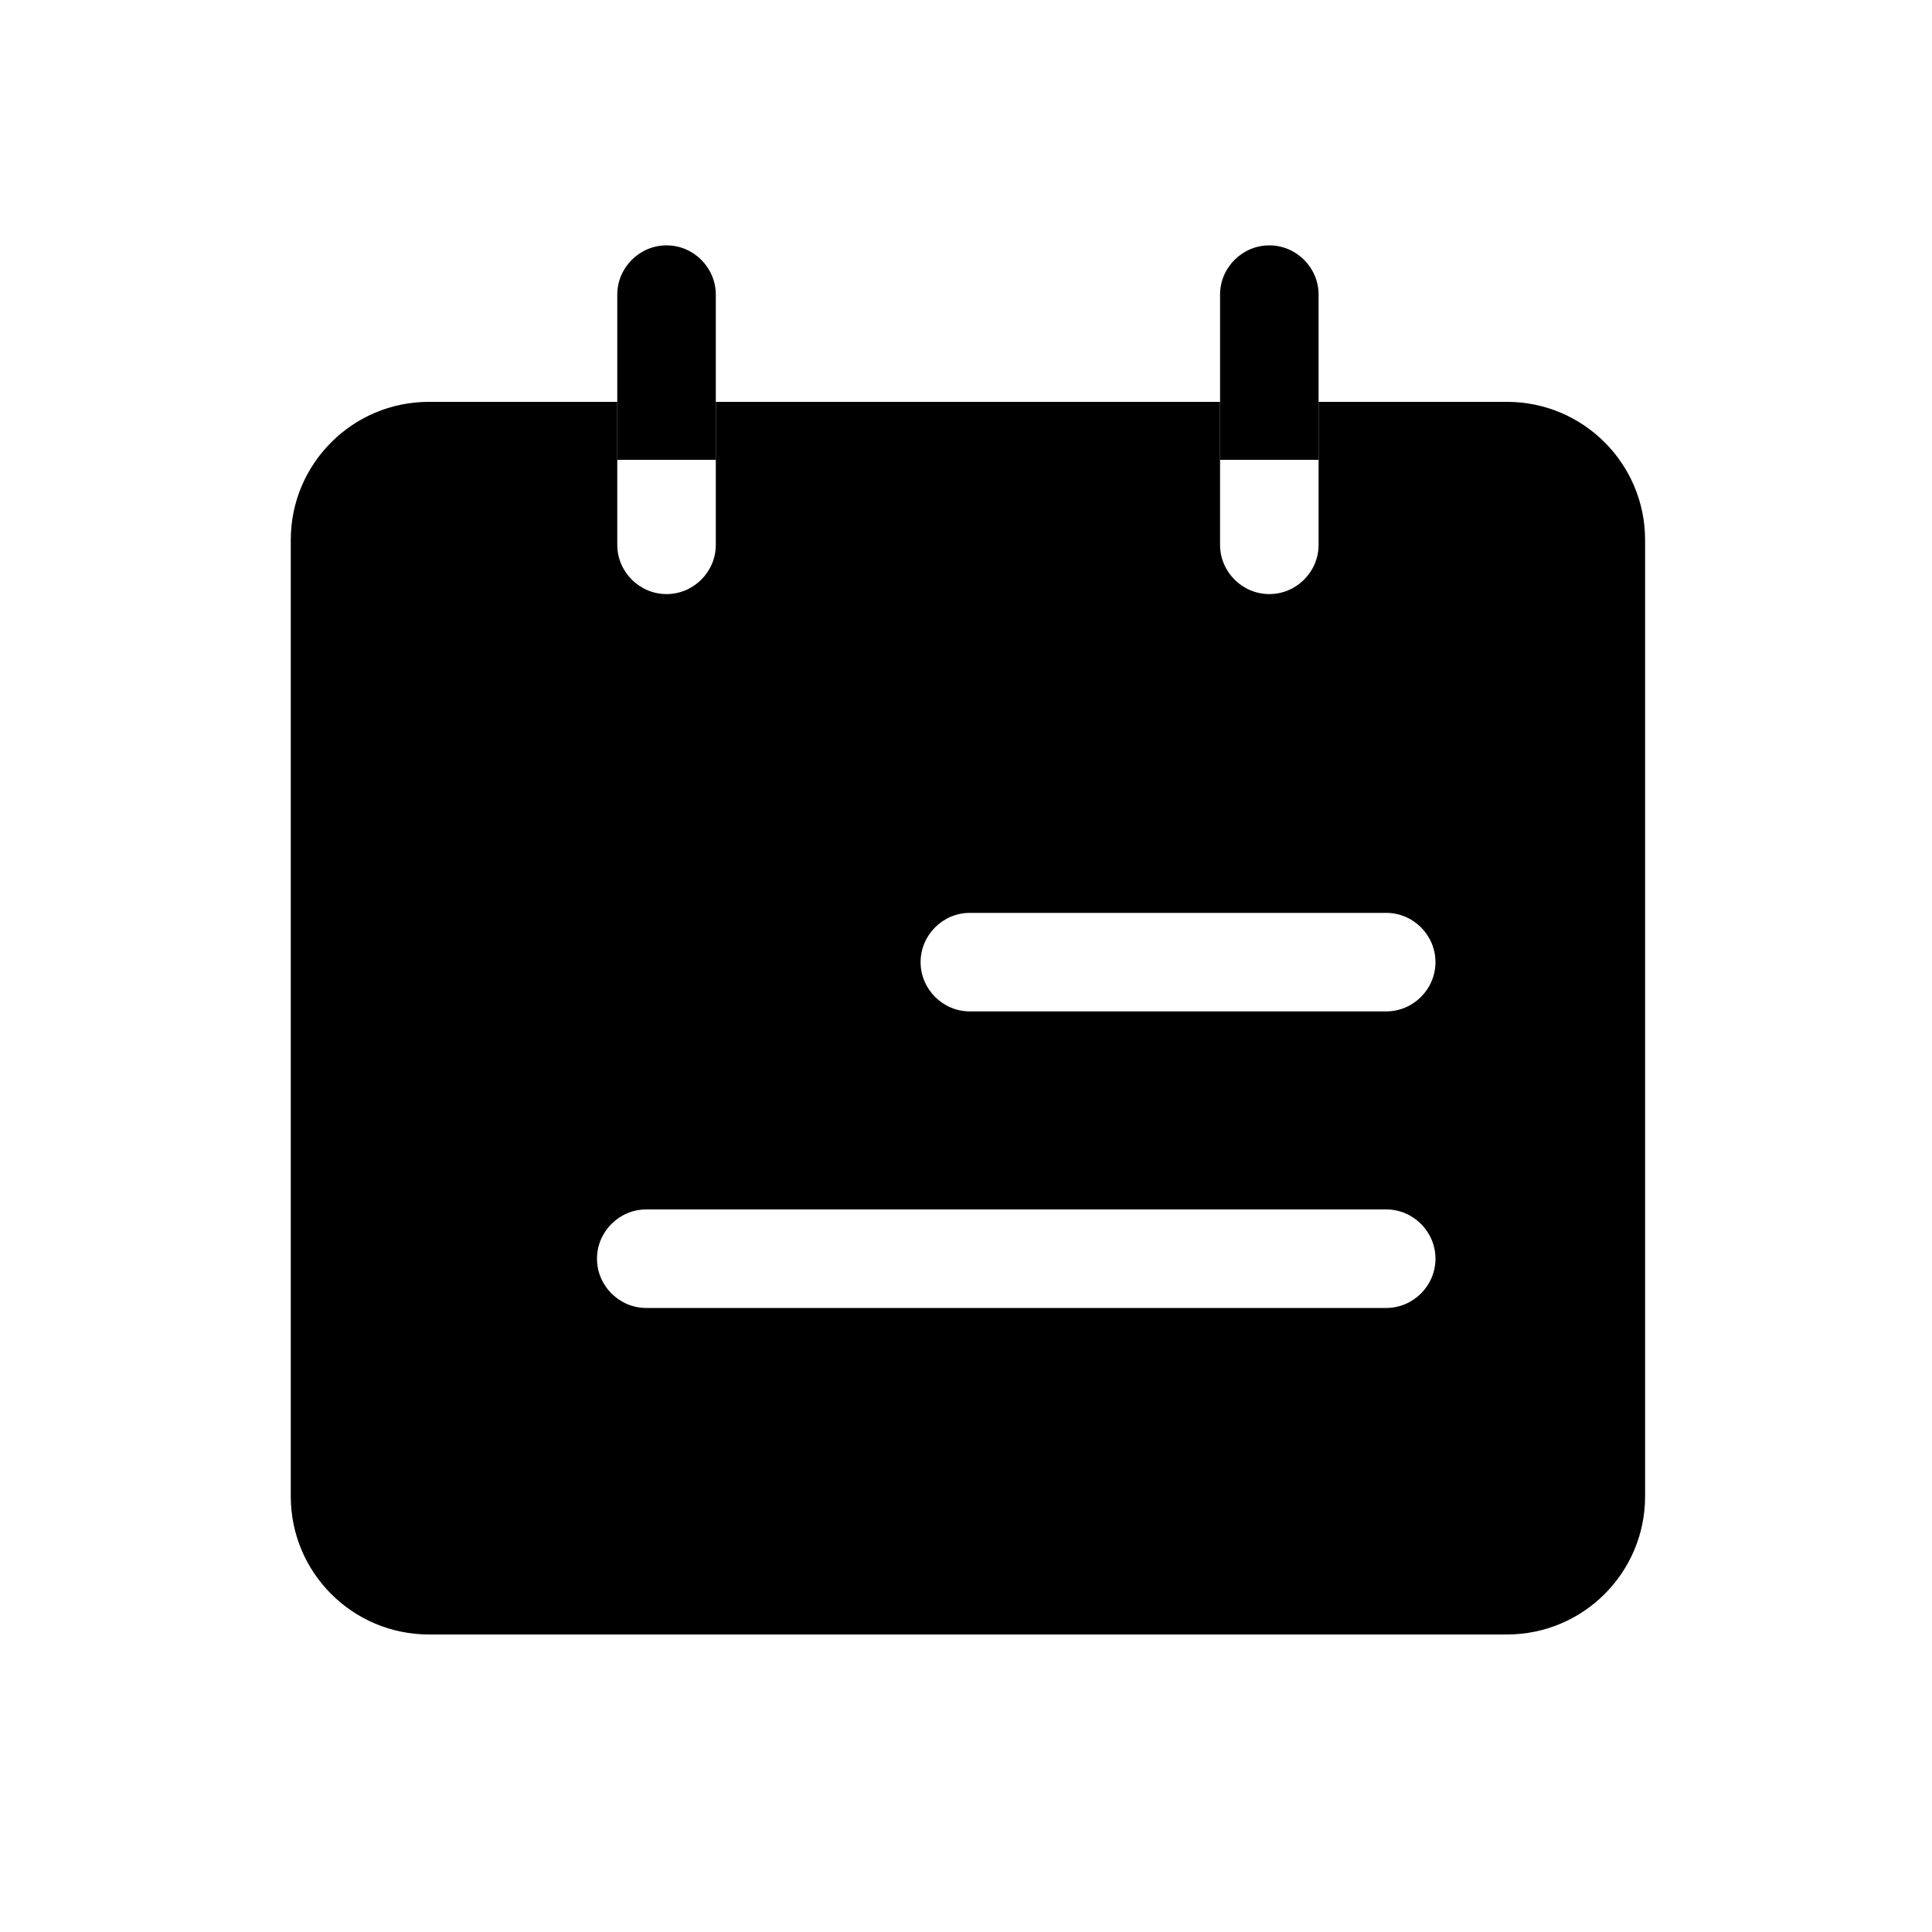 <?xml version="1.0" standalone="no"?><!DOCTYPE svg PUBLIC "-//W3C//DTD SVG 1.1//EN" "http://www.w3.org/Graphics/SVG/1.1/DTD/svg11.dtd"><svg t="1573270232184" class="icon" viewBox="0 0 1024 1024" version="1.1" xmlns="http://www.w3.org/2000/svg" p-id="2060" xmlns:xlink="http://www.w3.org/1999/xlink" width="120" height="120"><defs><style type="text/css"></style></defs><path d="M646.656 243.712V156.16c0-14.336 11.776-26.112 26.112-26.112s26.112 11.776 26.112 26.112v87.552h-52.224z m-267.264 0V156.16c0-14.336-11.776-26.112-26.112-26.112s-26.112 11.776-26.112 26.112v87.552h52.224z" p-id="2061"></path><path d="M798.72 212.992h-99.84v75.776c0 14.336-11.776 26.112-26.112 26.112s-26.112-11.776-26.112-26.112v-75.776H379.392v75.776c0 14.336-11.776 26.112-26.112 26.112s-26.112-11.776-26.112-26.112v-75.776h-99.84c-40.448 0-73.216 32.768-73.216 73.216v506.88c0 40.448 32.768 73.216 73.216 73.216H798.72c40.448 0 73.216-32.768 73.216-73.216v-506.88c0-40.448-32.768-73.216-73.216-73.216z m-64 480.256H342.528c-14.336 0-26.112-11.776-26.112-26.112s11.776-26.112 26.112-26.112H734.72c14.336 0 26.112 11.776 26.112 26.112s-11.776 26.112-26.112 26.112z m0-157.184H514.048c-14.336 0-26.112-11.776-26.112-26.112s11.776-26.112 26.112-26.112H734.72c14.336 0 26.112 11.776 26.112 26.112s-11.776 26.112-26.112 26.112z" p-id="2062"></path></svg>